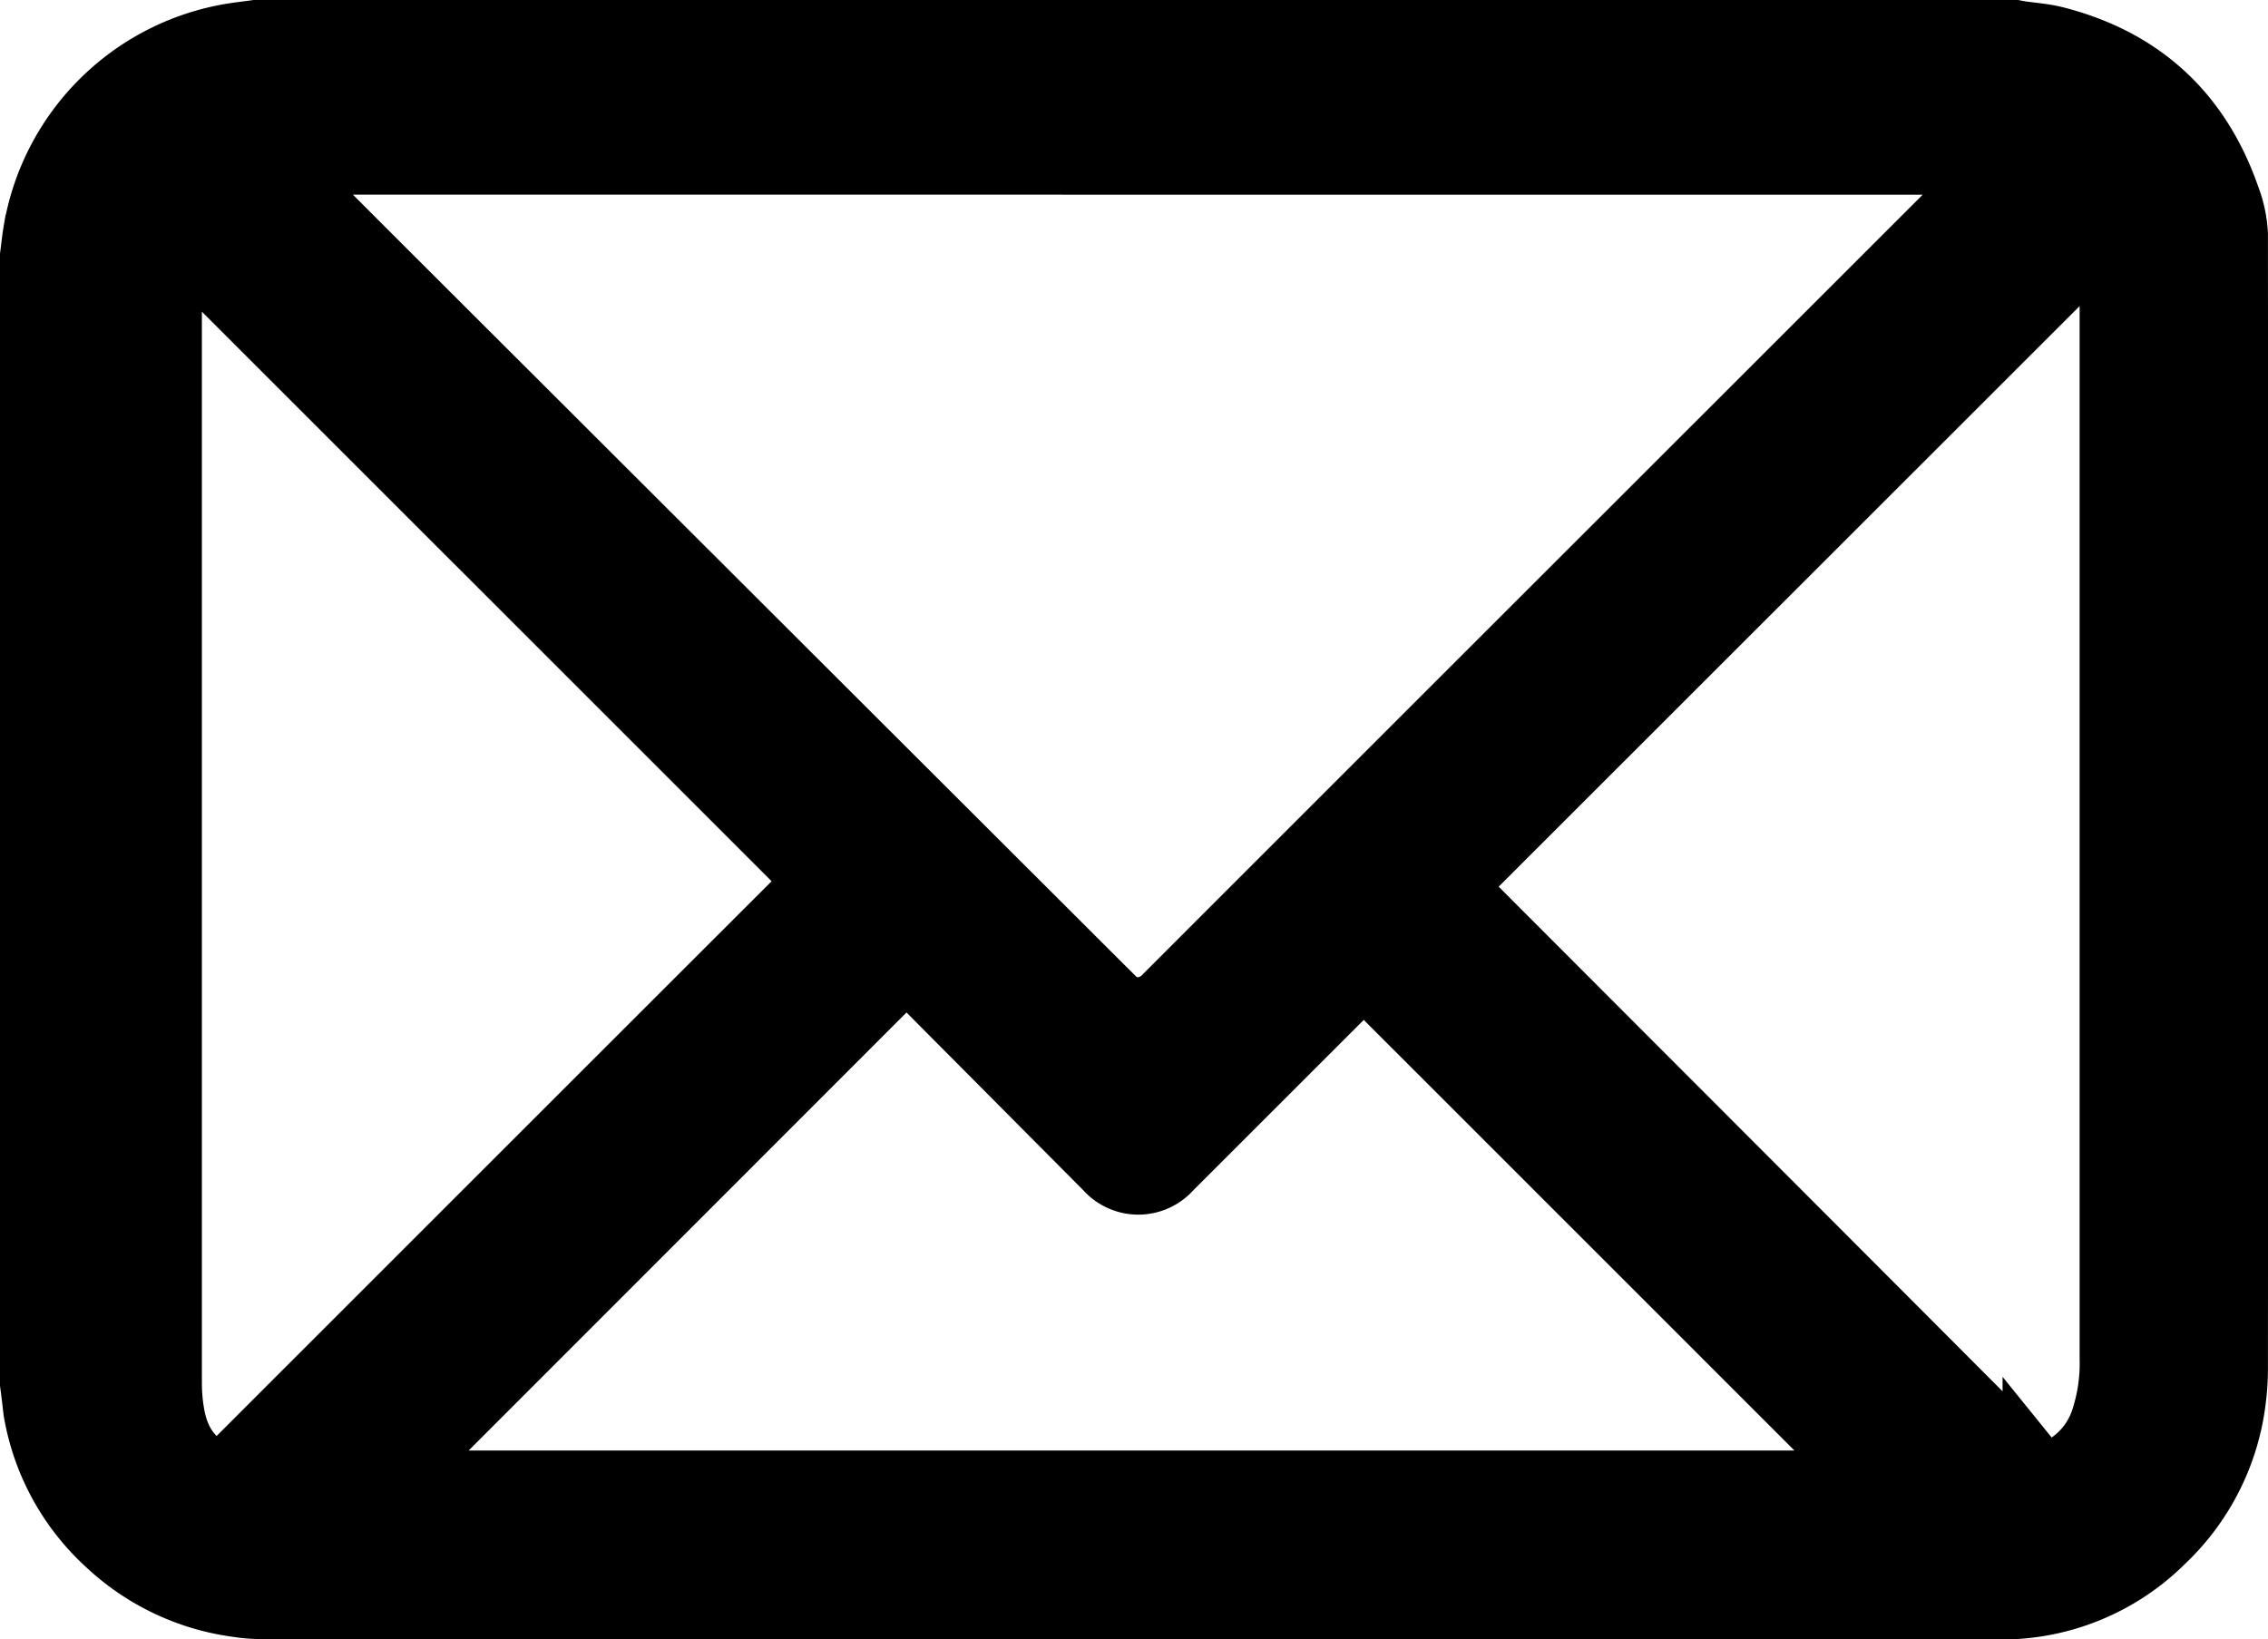 <svg xmlns="http://www.w3.org/2000/svg" viewBox="0 0 320.6 231.77"><defs><style>.cls-1{stroke:#000;stroke-miterlimit:10;stroke-width:10px;}</style></defs><g id="Ebene_2" data-name="Ebene 2"><g id="Ebene_1-2" data-name="Ebene 1"><path class="cls-1" d="M5,48.87V36.18c.15-1.12.26-2.26.45-3.38A33.28,33.28,0,0,1,32.55,5.51C33.76,5.3,35,5.17,36.19,5H284.8l.57.11c1.66.25,3.35.35,5,.76,12.05,3.06,20.11,10.52,24.16,22.26a16.19,16.19,0,0,1,1.06,5q.07,80.13,0,160.25a34.22,34.22,0,0,1-.3,4.64,32.44,32.44,0,0,1-10,19.6,31.82,31.82,0,0,1-22.54,9.18q-51.9,0-103.79-.06l-49.63,0q-46.16,0-92.33,0a22.83,22.83,0,0,1-3.41-.27,32.71,32.71,0,0,1-18.13-8.67,32.31,32.31,0,0,1-10-18.43C5.3,198,5.17,196.81,5,195.6v-44c0-.27.07-.55.07-.83q0-50.4,0-100.82C5.07,49.59,5,49.23,5,48.87ZM38,22.52l-.12.18c.19.15.39.28.56.44L53.29,38l96.11,95.95q3.75,3.75,7.51,7.49a5.42,5.42,0,0,0,5,1.63,6.17,6.17,0,0,0,3.29-1.91q32.52-32.54,65.06-65.05l52.9-52.88c.2-.2.39-.41.66-.7ZM54.18,210.08H265.73l-73-73a6.9,6.9,0,0,1-.49.59l-27.18,27.17a5.5,5.5,0,0,1-8.3,0l-28.19-28.35c-.16-.16-.34-.31-.44-.4Zm150.54-84.66a4.08,4.08,0,0,1,.52.4L256,176.65l32.08,32.15a1,1,0,0,0,1.17.29,12.69,12.69,0,0,0,8.39-8.07,26,26,0,0,0,1.33-9q0-80.05,0-160.12c0-.23,0-.45,0-.69Zm-88.36-.9h-.29L23.54,32v.63q0,81.48,0,163a25.83,25.83,0,0,0,.37,4.3c.7,4.2,2.79,7.37,6.88,9a1,1,0,0,0,1.27-.27q41.84-41.85,83.69-83.67A3.64,3.64,0,0,1,116.36,124.52Z"/><path class="cls-1" d="M5,48.87c0,.36.07.72.07,1.08q0,50.42,0,100.82c0,.28-.05.56-.07.83Z"/></g></g></svg>